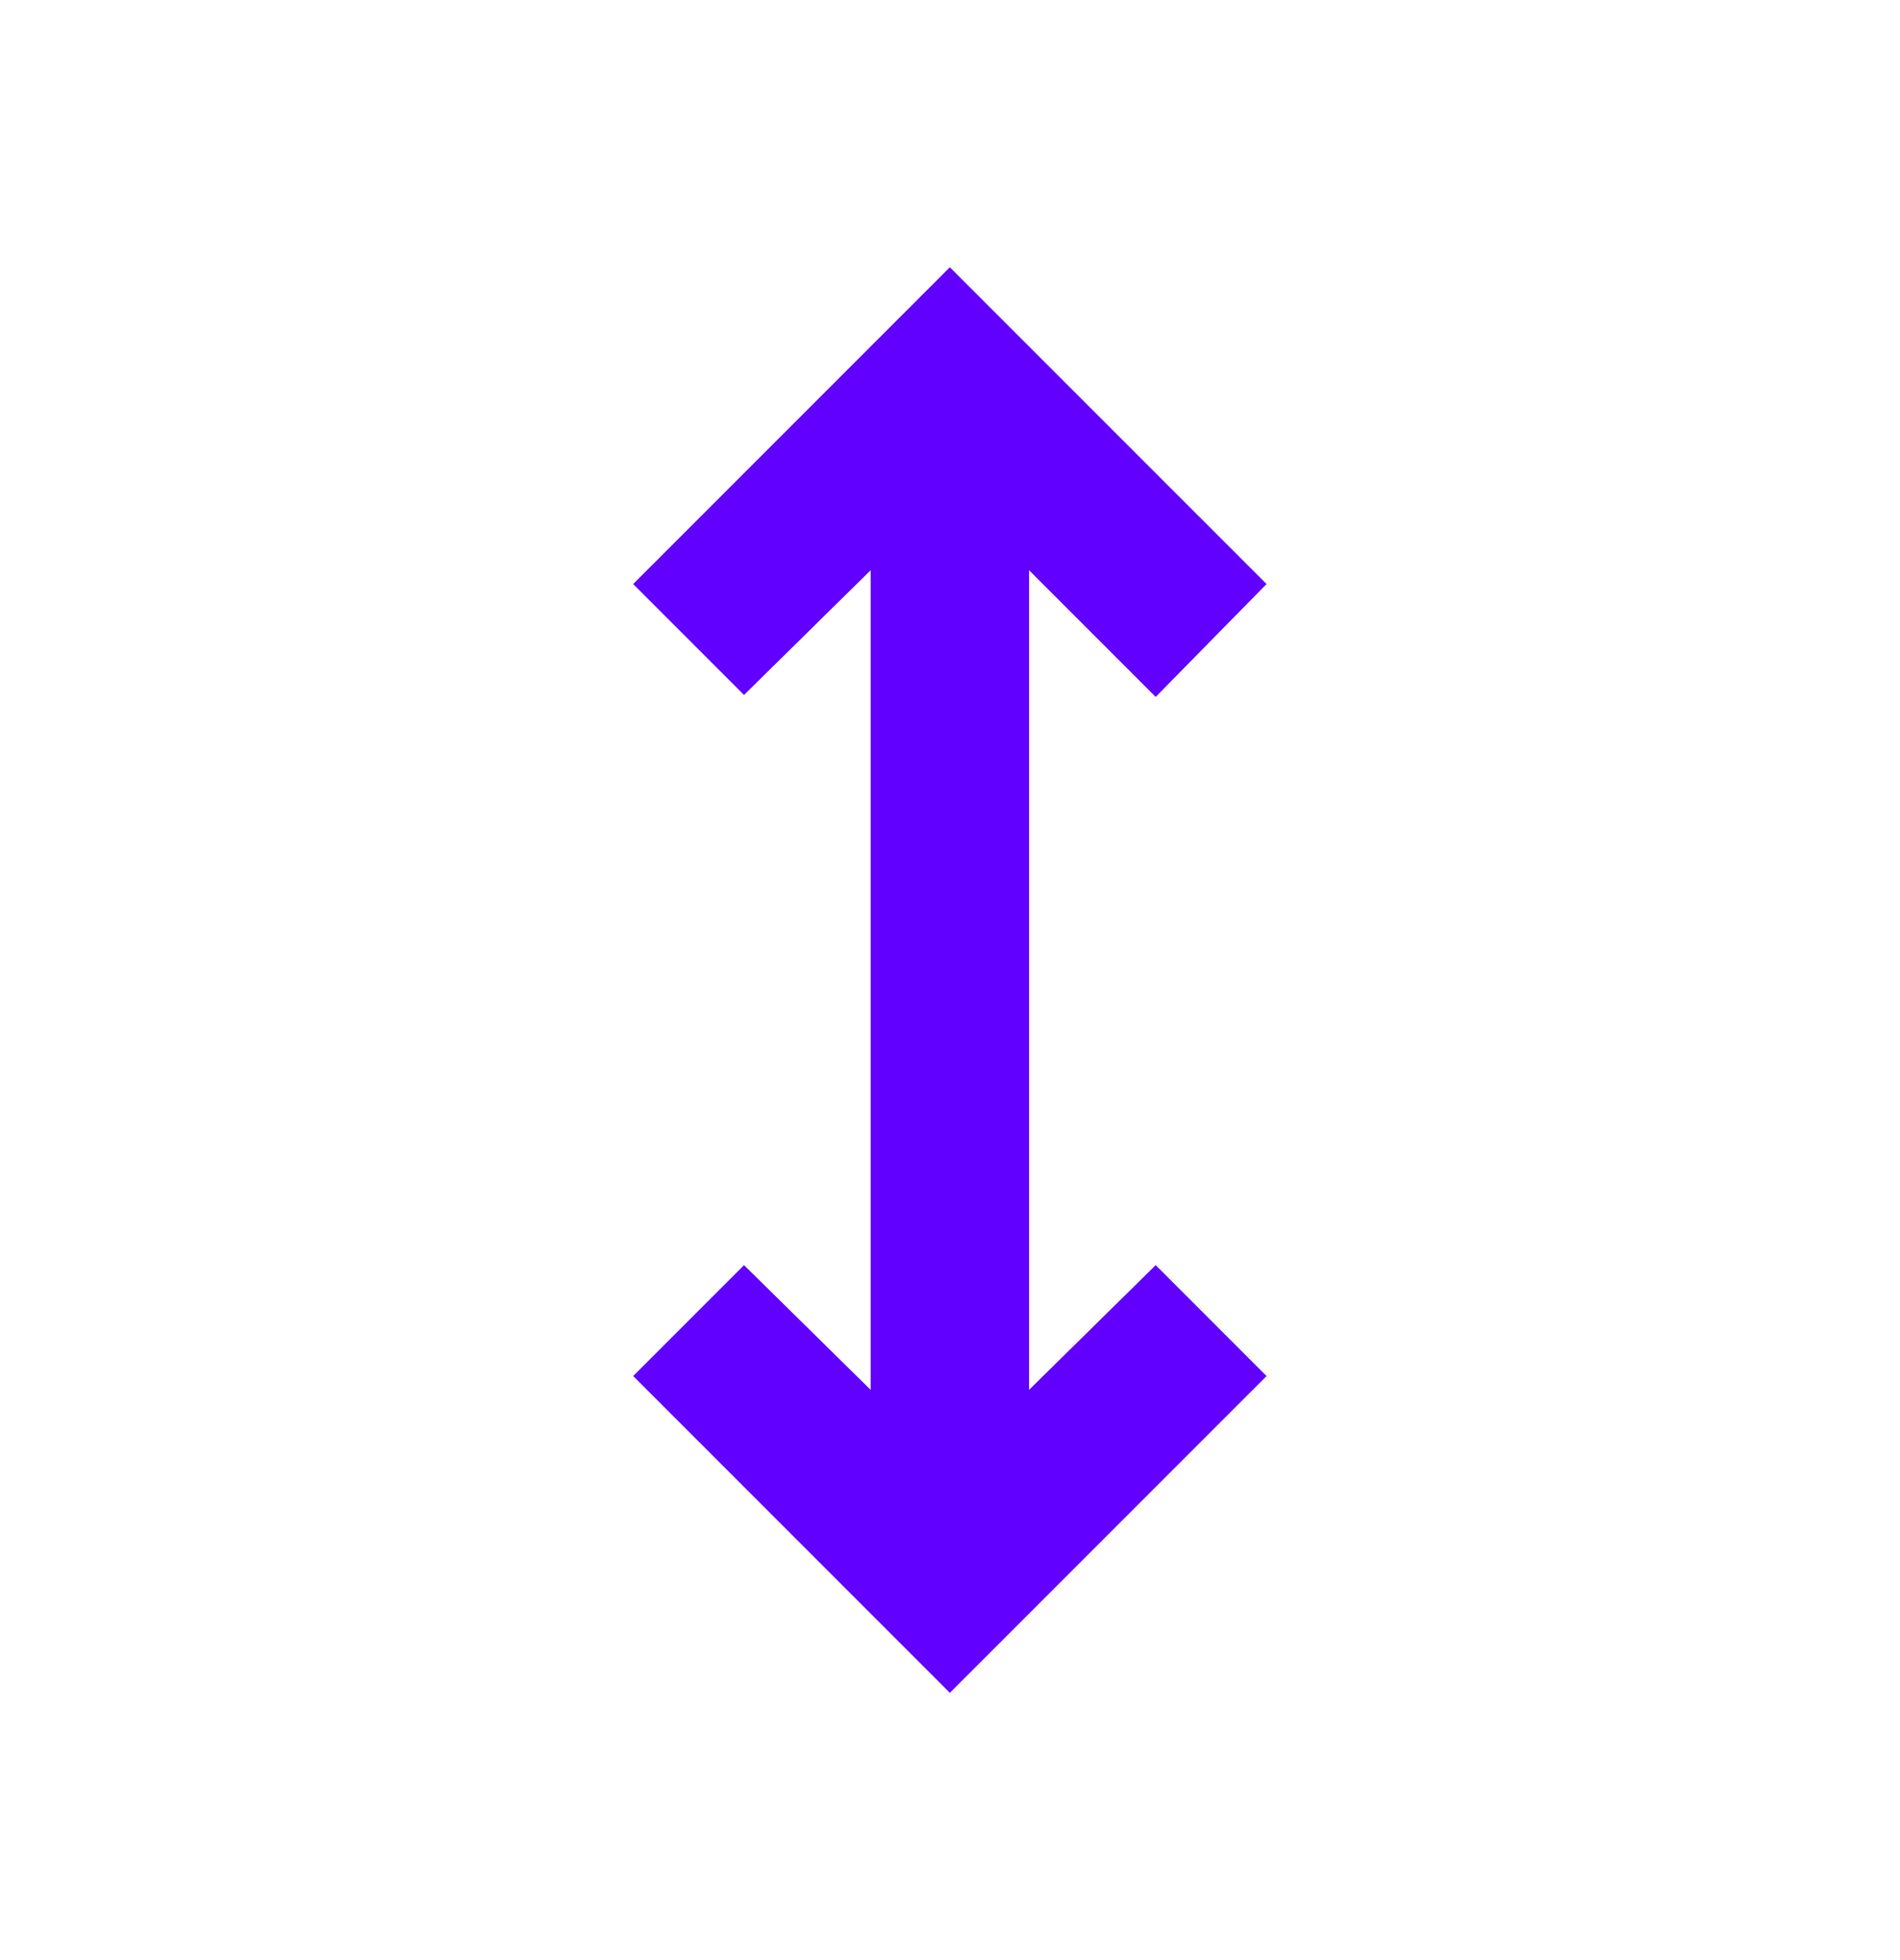<svg width="32" height="33" viewBox="0 0 32 33" fill="none" xmlns="http://www.w3.org/2000/svg">
<mask id="mask0_12676_52832" style="mask-type:alpha" maskUnits="userSpaceOnUse" x="0" y="0" width="32" height="33">
<rect y="0.5" width="32" height="32" fill="#D9D9D9"/>
</mask>
<g mask="url(#mask0_12676_52832)">
<path d="M15.997 28.5L10.664 23.167L12.531 21.3L14.664 23.4V9.6L12.531 11.7L10.664 9.833L15.997 4.5L21.331 9.833L19.464 11.733L17.331 9.6V23.4L19.464 21.3L21.331 23.167L15.997 28.5Z" fill="#6100FF"/>
</g>
</svg>
